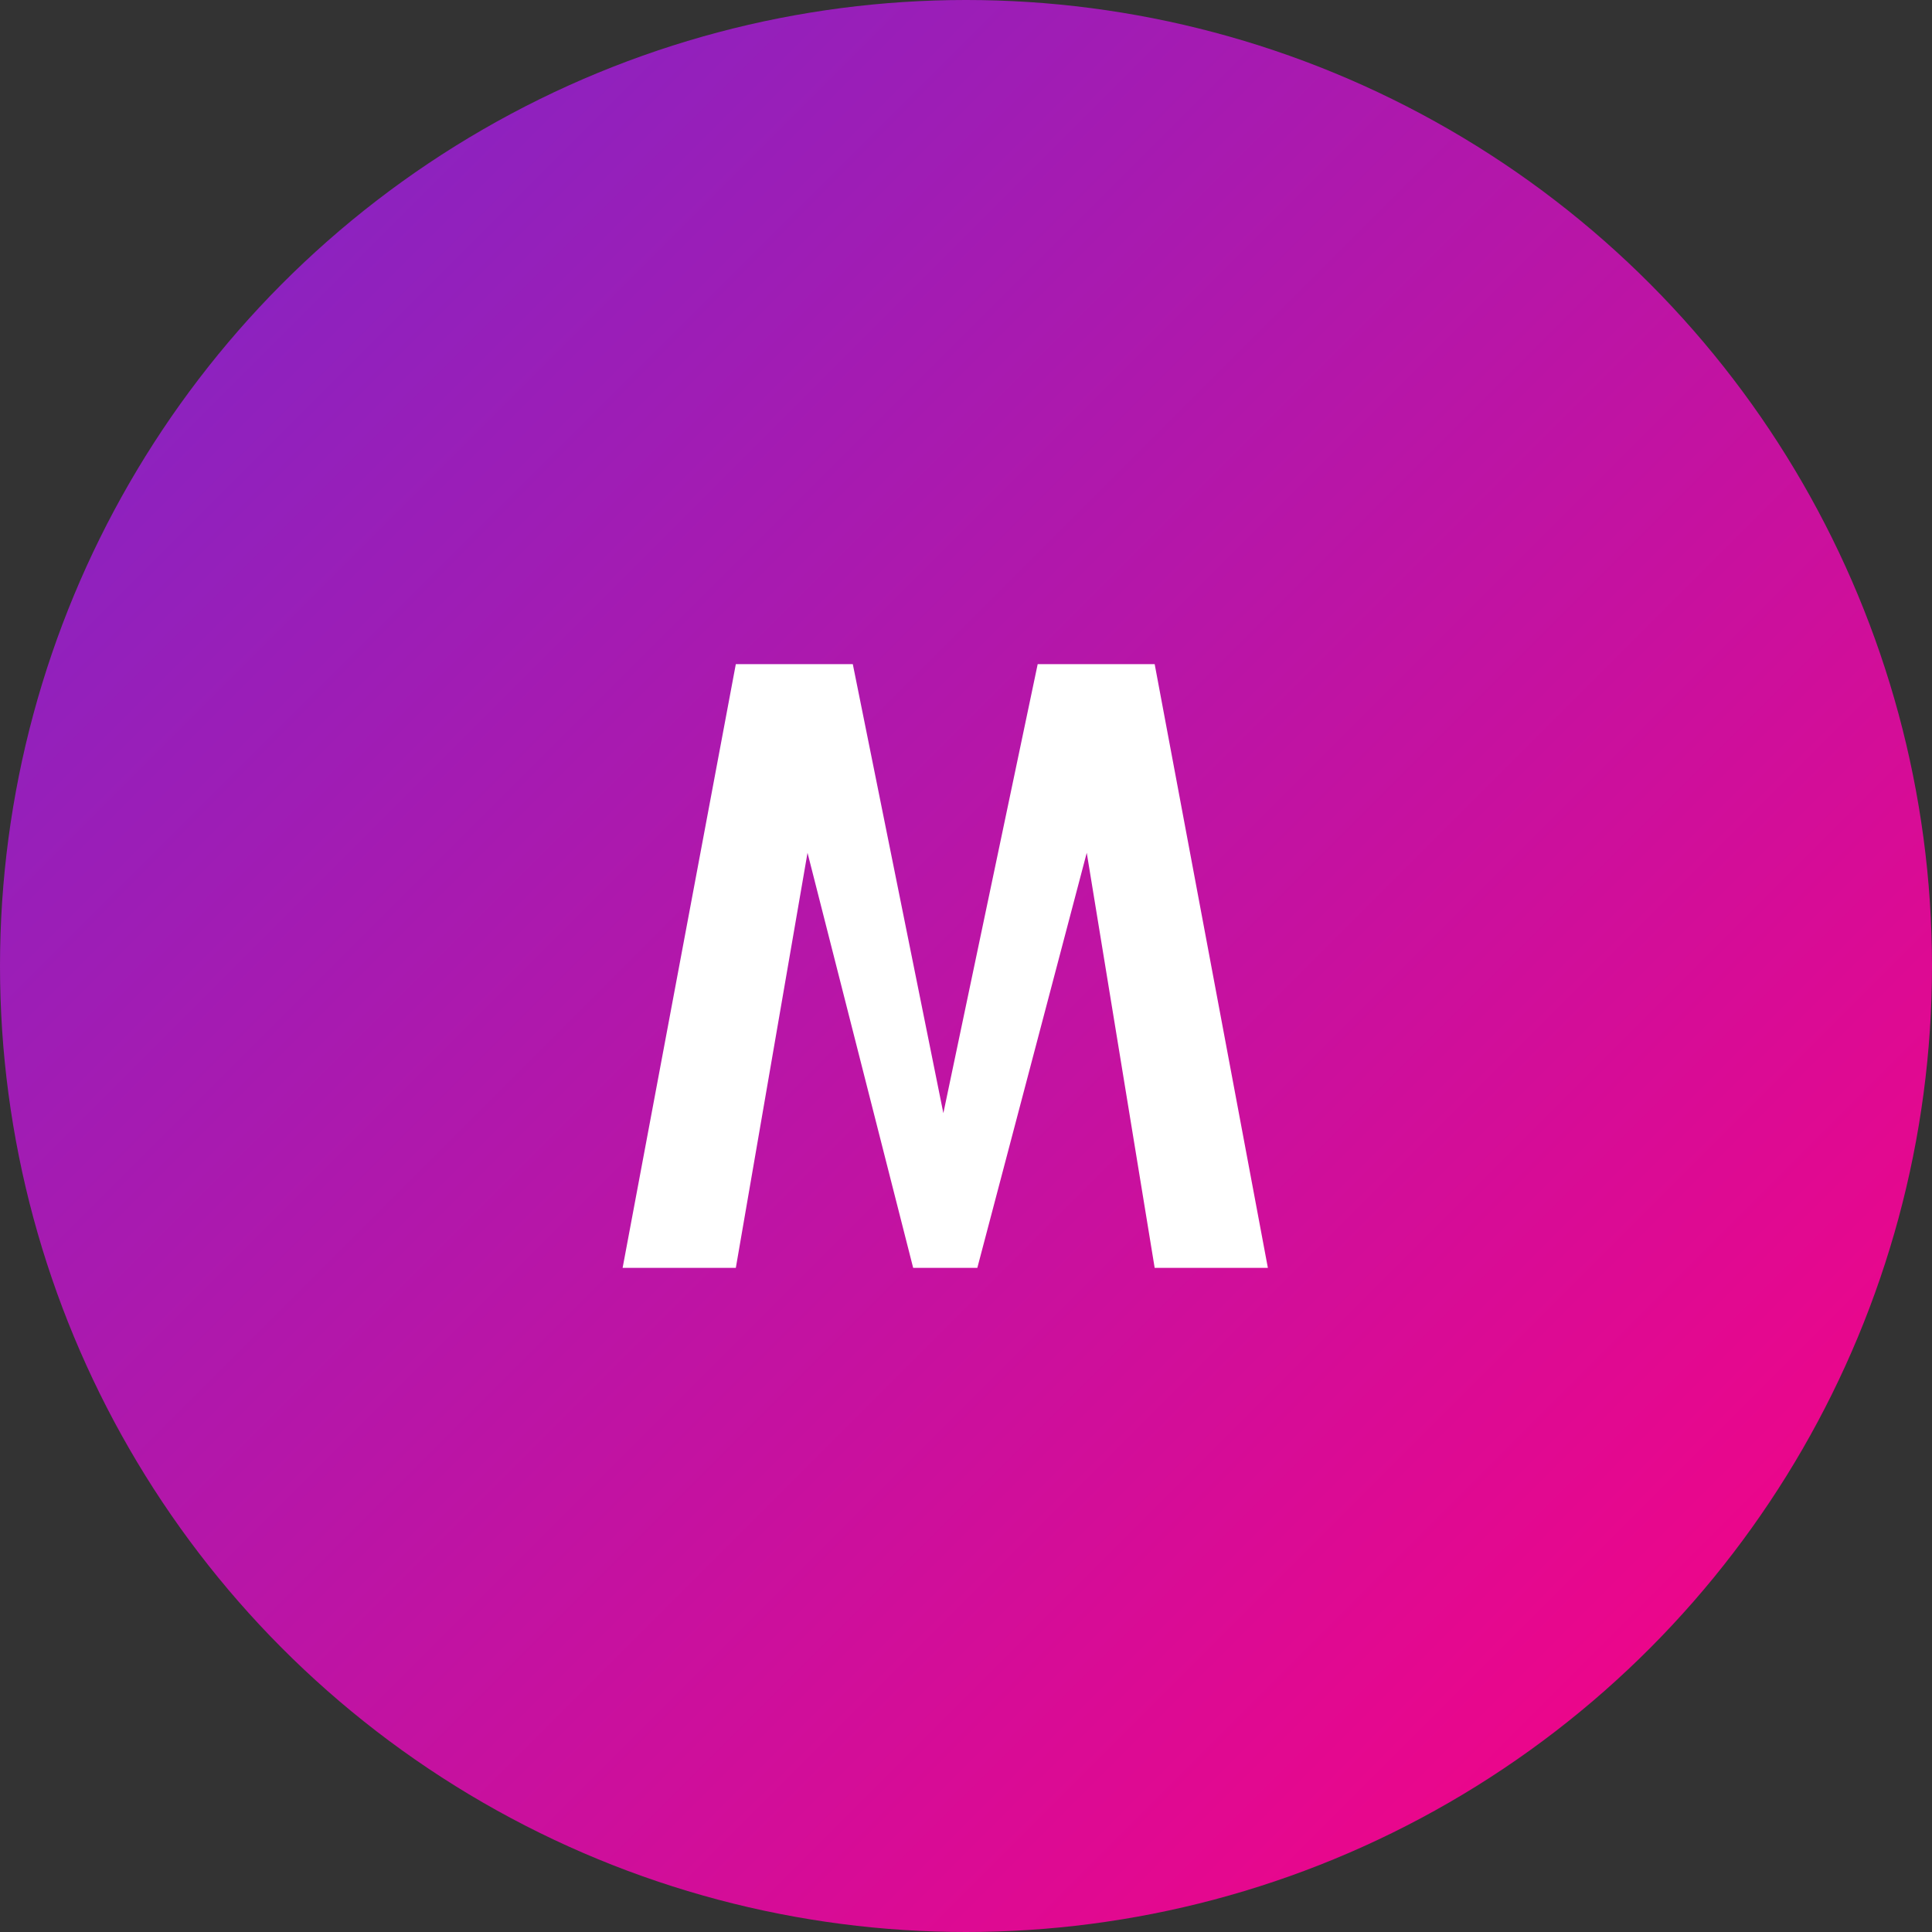<svg width="512" height="512" viewBox="0 0 512 512" fill="none" xmlns="http://www.w3.org/2000/svg">
  <rect x="0" y="0" width="512" height="512" fill="#333333" stroke="none"/>
  <defs>
    <linearGradient id="grad" x1="0%" y1="0%" x2="100%" y2="100%">
      <stop offset="0%" stop-color="#7928CA" />
      <stop offset="100%" stop-color="#FF0080" />
    </linearGradient>
  </defs>
  <circle cx="256" cy="256" r="256" fill="url(#grad)" />
  <path d="M165 336L195 176H226L250 295L275 176H306L336 336H306L288 226L259 336H242L214 226L195 336H165Z" fill="white" />
</svg> 